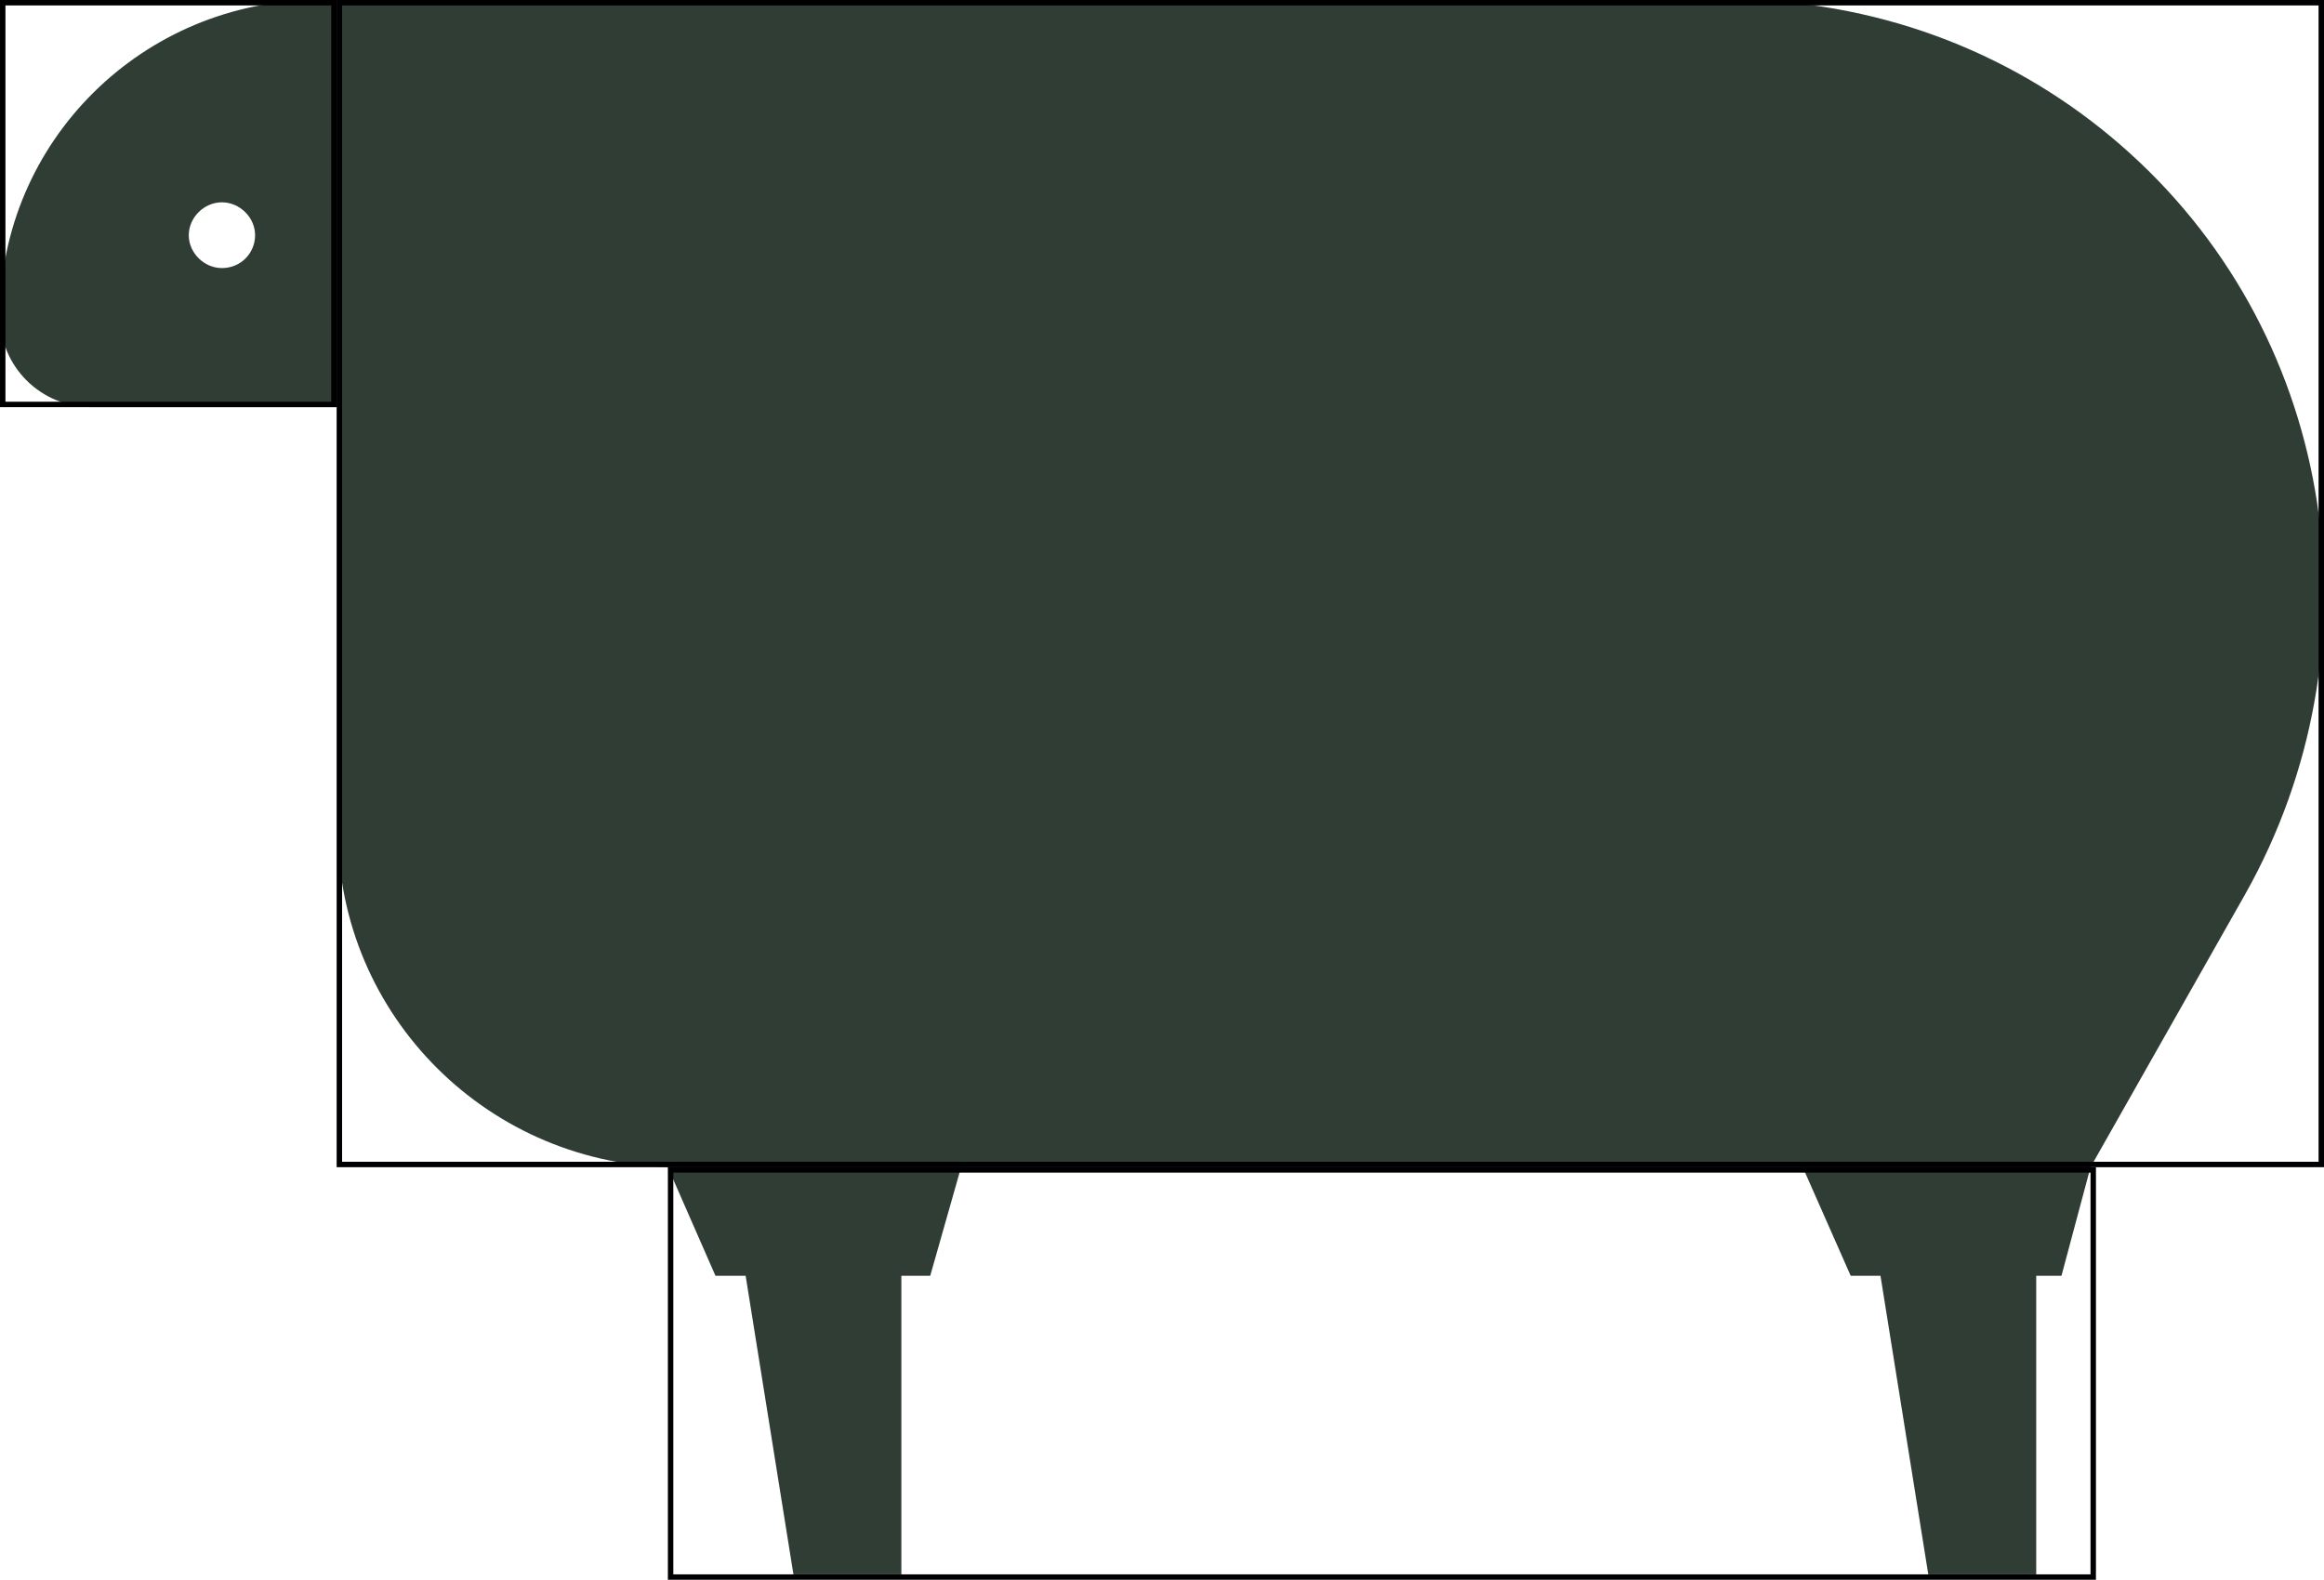 <svg width="428" height="291" viewBox="0 0 428 291" fill="none" xmlns="http://www.w3.org/2000/svg">
<path fill-rule="evenodd" clip-rule="evenodd" d="M58.725 0H62H65H66.447H318.489H323.169C350.082 1.165 373.952 11.647 392.206 28.185C430.586 62.893 438.777 119.729 413.502 164.686L385 215L379.653 235H375V290H355.121L346.32 235H340.833L332 215H177L171.316 235H166V290H146.121L137.32 235H131.763L123 215H124.718C90.317 215 62.234 187.281 62.234 152.806V75H16.913C12.215 75 7.987 73.137 4.933 70.109C1.879 67.081 0 62.888 0 58.23C0 26.087 26.309 0 58.725 0ZM34.765 43.323C34.765 46.584 37.584 49.379 40.873 49.379C44.396 49.379 46.98 46.584 46.98 43.323C46.98 40.062 44.161 37.267 40.873 37.267C37.584 37.267 34.765 40.062 34.765 43.323Z" fill="#303D35"/>
<rect x="0.5" y="0.5" width="61" height="74" stroke="#000001"/>
<rect x="62.5" y="0.5" width="365" height="214" stroke="#000002"/>
<rect x="123.5" y="215.5" width="262" height="75" stroke="#000003"/>
</svg>
